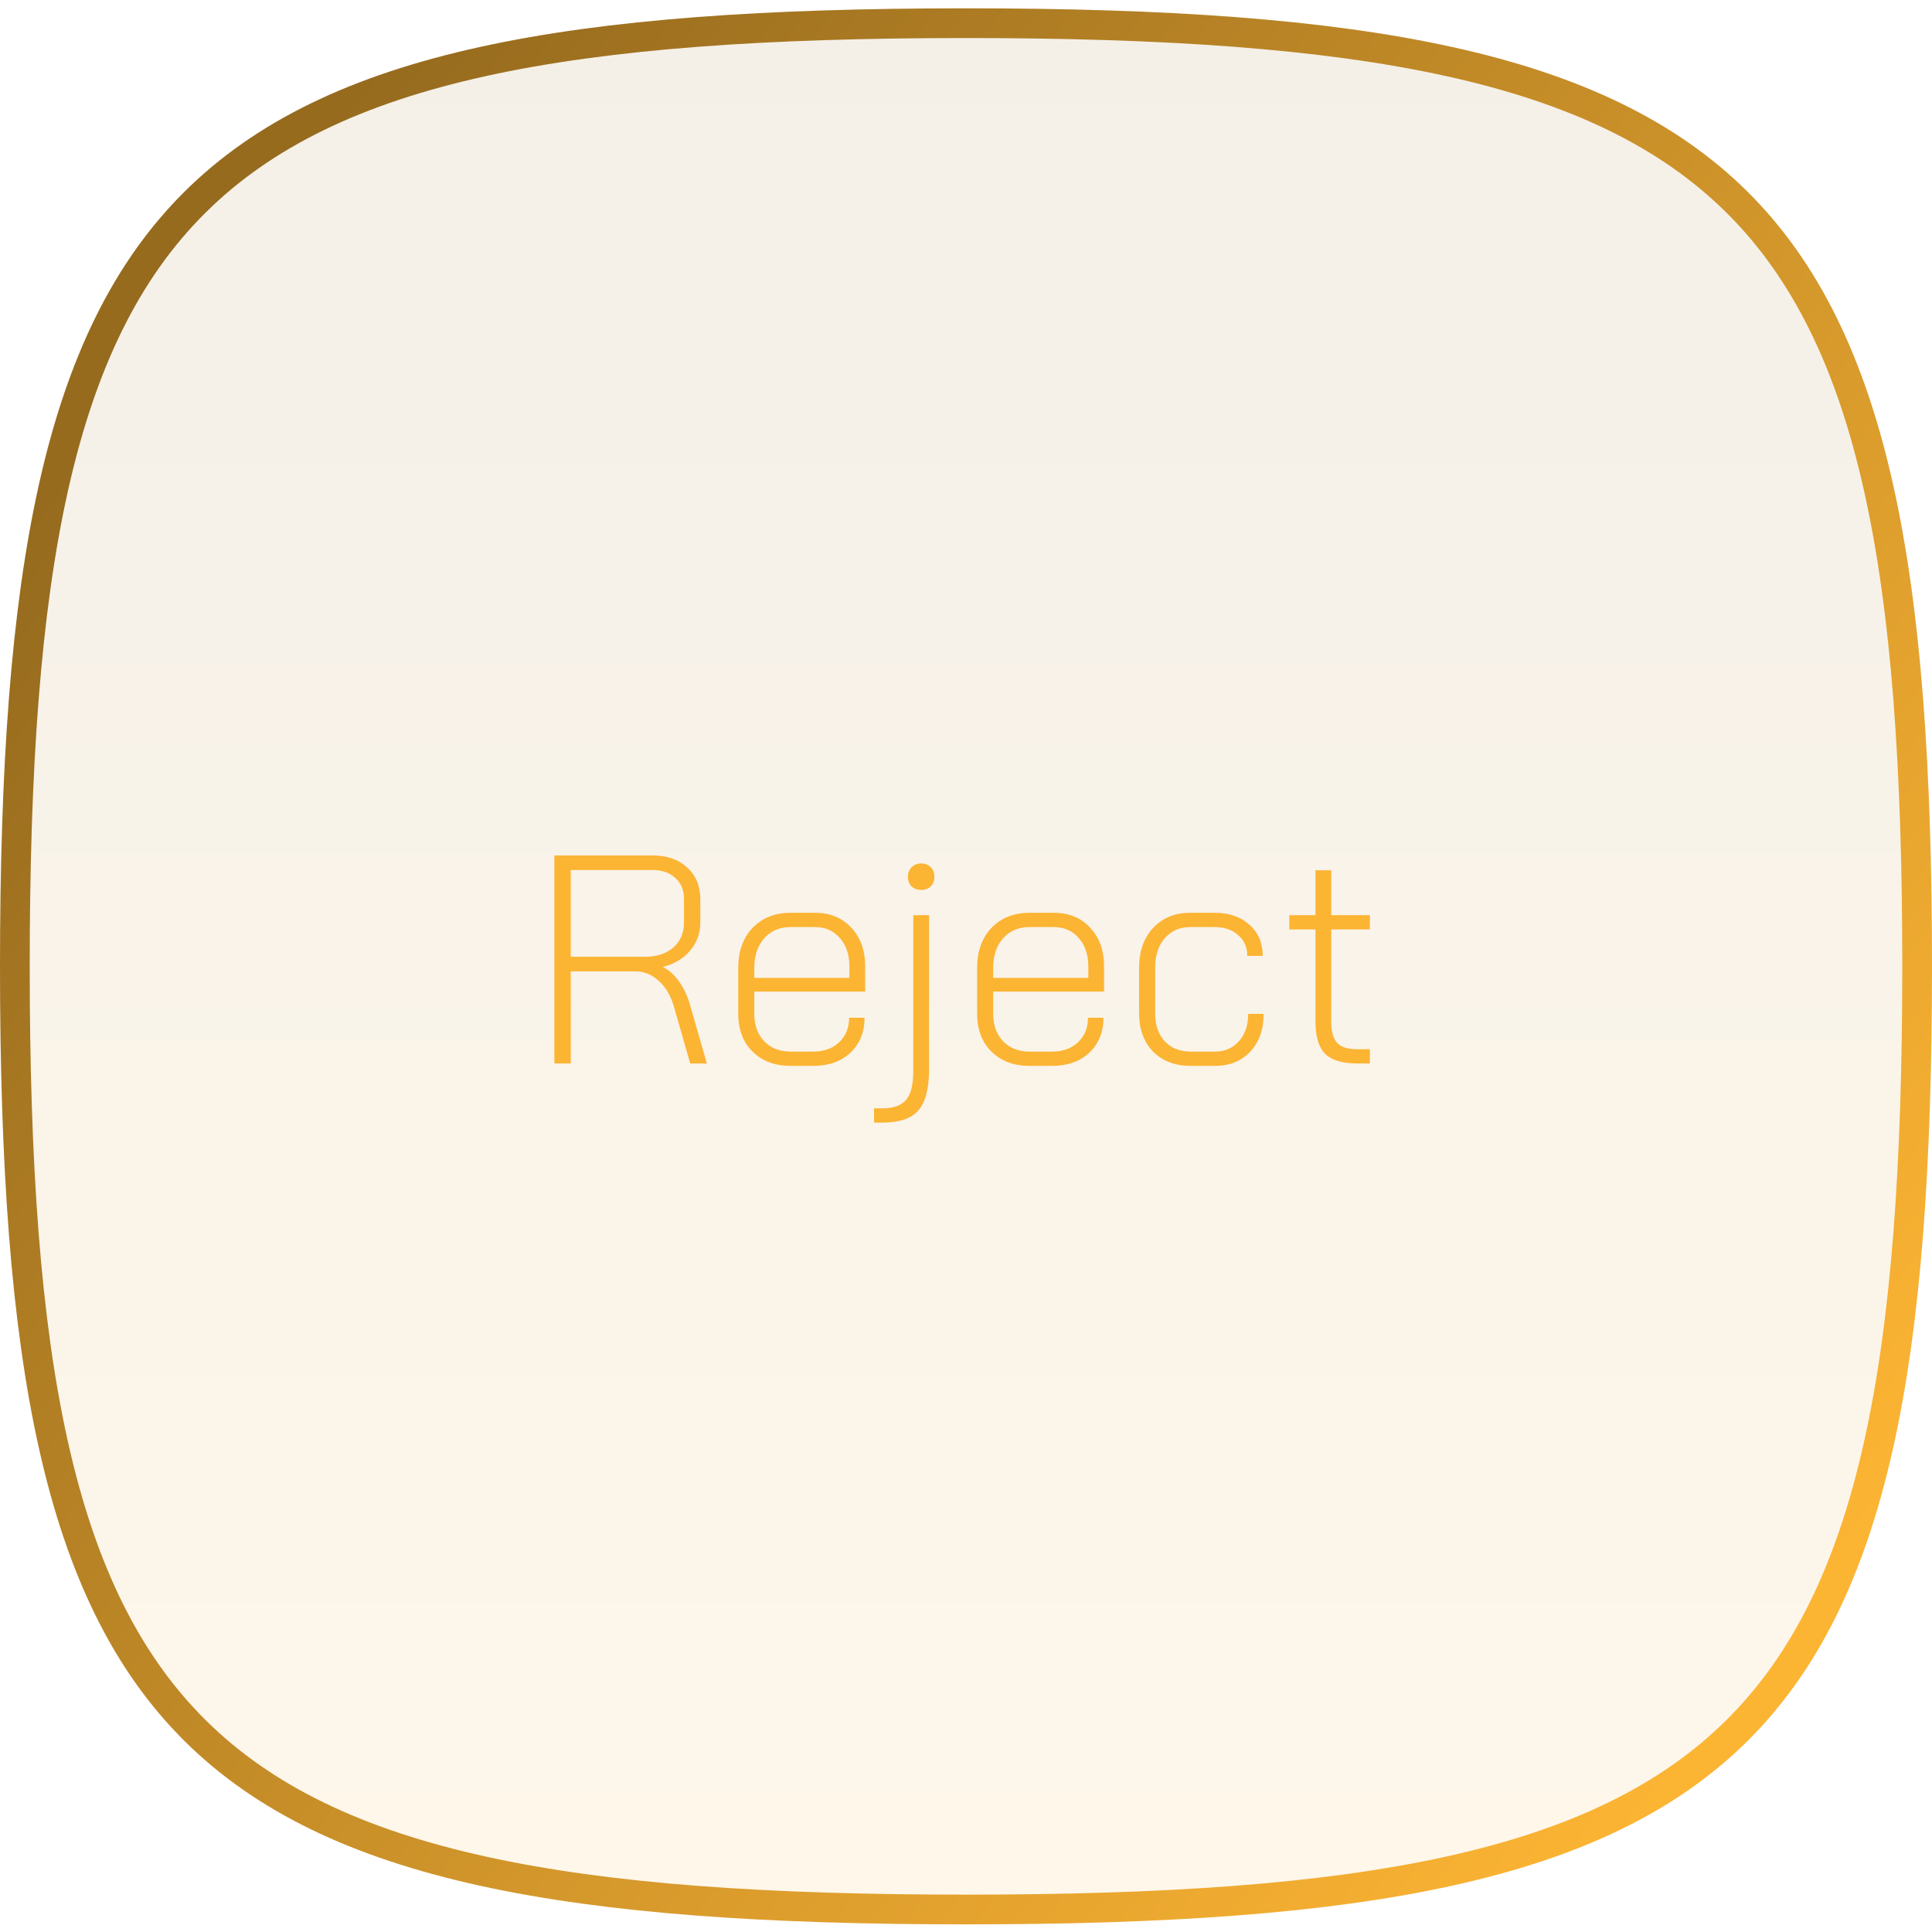 <svg width="130" height="130" viewBox="0 0 130 130" fill="none" xmlns="http://www.w3.org/2000/svg">
<path d="M1 65.023C1 91.602 3.902 107.298 13.131 116.451C17.735 121.017 23.992 124.032 32.477 125.902C40.973 127.775 51.641 128.486 65 128.486C78.359 128.486 89.027 127.775 97.523 125.902C106.008 124.032 112.265 121.017 116.869 116.451C126.098 107.298 129 91.602 129 65.023C129 38.444 126.098 22.747 116.869 13.595C112.265 9.029 106.008 6.014 97.523 4.144C89.027 2.271 78.359 1.56 65 1.56C51.641 1.56 40.973 2.271 32.477 4.144C23.992 6.014 17.735 9.029 13.131 13.595C3.902 22.747 1 38.444 1 65.023Z" fill="url(#paint0_linear_721_357)" fill-opacity="0.1" stroke="url(#paint1_linear_721_357)" stroke-width="2" stroke-linecap="round" stroke-linejoin="round"/>
<path d="M37.304 57.56H43.904C44.877 57.56 45.657 57.833 46.244 58.38C46.831 58.913 47.124 59.627 47.124 60.52V62.08C47.124 62.787 46.897 63.413 46.444 63.96C45.991 64.493 45.384 64.86 44.624 65.06V65.08C45.024 65.28 45.384 65.607 45.704 66.06C46.024 66.513 46.271 67.047 46.444 67.66L47.564 71.56H46.444L45.324 67.66C45.111 66.953 44.771 66.393 44.304 65.98C43.851 65.567 43.331 65.36 42.744 65.36H38.404V71.56H37.304V57.56ZM43.404 64.38C44.191 64.38 44.824 64.173 45.304 63.76C45.784 63.333 46.024 62.773 46.024 62.08V60.48C46.024 59.893 45.831 59.427 45.444 59.08C45.057 58.72 44.537 58.54 43.884 58.54H38.404V64.38H43.404ZM53.196 71.72C52.142 71.72 51.289 71.4 50.636 70.76C49.995 70.12 49.675 69.273 49.675 68.22V65.12C49.675 64.013 49.995 63.12 50.636 62.44C51.289 61.76 52.142 61.42 53.196 61.42H54.836C55.849 61.42 56.662 61.753 57.276 62.42C57.902 63.073 58.215 63.947 58.215 65.04V66.72H50.755V68.22C50.755 68.98 50.975 69.593 51.416 70.06C51.869 70.527 52.462 70.76 53.196 70.76H54.715C55.435 70.76 56.016 70.553 56.456 70.14C56.909 69.713 57.136 69.16 57.136 68.48H58.175C58.175 69.453 57.855 70.24 57.215 70.84C56.589 71.427 55.755 71.72 54.715 71.72H53.196ZM57.156 65.8V65.04C57.156 64.24 56.942 63.6 56.516 63.12C56.089 62.627 55.529 62.38 54.836 62.38H53.196C52.462 62.38 51.869 62.633 51.416 63.14C50.975 63.647 50.755 64.307 50.755 65.12V65.8H57.156ZM61.994 59.88C61.727 59.88 61.507 59.8 61.334 59.64C61.174 59.48 61.094 59.267 61.094 59C61.094 58.733 61.174 58.52 61.334 58.36C61.507 58.187 61.727 58.1 61.994 58.1C62.261 58.1 62.474 58.187 62.634 58.36C62.794 58.52 62.874 58.733 62.874 59C62.874 59.253 62.794 59.467 62.634 59.64C62.474 59.8 62.261 59.88 61.994 59.88ZM58.814 74.58H59.354C60.114 74.58 60.654 74.387 60.974 74C61.294 73.627 61.454 72.973 61.454 72.04L61.454 61.58H62.514L62.514 71.94C62.514 73.247 62.274 74.173 61.794 74.72C61.314 75.267 60.501 75.54 59.354 75.54H58.814V74.58ZM69.27 71.72C68.216 71.72 67.363 71.4 66.71 70.76C66.07 70.12 65.75 69.273 65.75 68.22V65.12C65.75 64.013 66.07 63.12 66.71 62.44C67.363 61.76 68.216 61.42 69.27 61.42L70.91 61.42C71.923 61.42 72.736 61.753 73.35 62.42C73.976 63.073 74.29 63.947 74.29 65.04V66.72H66.83V68.22C66.83 68.98 67.05 69.593 67.49 70.06C67.943 70.527 68.536 70.76 69.27 70.76H70.79C71.51 70.76 72.09 70.553 72.53 70.14C72.983 69.713 73.21 69.16 73.21 68.48H74.25C74.25 69.453 73.93 70.24 73.29 70.84C72.663 71.427 71.83 71.72 70.79 71.72H69.27ZM73.23 65.8V65.04C73.23 64.24 73.016 63.6 72.59 63.12C72.163 62.627 71.603 62.38 70.91 62.38L69.27 62.38C68.536 62.38 67.943 62.633 67.49 63.14C67.05 63.647 66.83 64.307 66.83 65.12V65.8H73.23ZM80.108 71.72C79.068 71.72 78.228 71.4 77.588 70.76C76.962 70.107 76.648 69.253 76.648 68.2V65.12C76.648 64.013 76.962 63.12 77.588 62.44C78.228 61.76 79.061 61.42 80.088 61.42H81.728C82.701 61.42 83.481 61.687 84.068 62.22C84.668 62.753 84.968 63.453 84.968 64.32H83.928C83.928 63.733 83.722 63.267 83.308 62.92C82.908 62.56 82.382 62.38 81.728 62.38H80.088C79.382 62.38 78.808 62.633 78.368 63.14C77.942 63.633 77.728 64.293 77.728 65.12V68.2C77.728 68.973 77.942 69.593 78.368 70.06C78.808 70.527 79.388 70.76 80.108 70.76H81.748C82.415 70.76 82.955 70.527 83.368 70.06C83.781 69.593 83.988 68.98 83.988 68.22H85.028C85.028 69.273 84.728 70.12 84.128 70.76C83.528 71.4 82.735 71.72 81.748 71.72H80.108ZM91.356 71.56C90.343 71.56 89.616 71.347 89.176 70.92C88.736 70.48 88.516 69.76 88.516 68.76V62.54H86.756V61.58H88.516V58.56H89.576V61.58H92.176V62.54H89.576V68.76C89.576 69.413 89.709 69.887 89.976 70.18C90.243 70.46 90.689 70.6 91.316 70.6H92.176V71.56H91.356Z" fill="#FCB433"/>
<defs>
<linearGradient id="paint0_linear_721_357" x1="65" y1="129.486" x2="65" y2="0.56" gradientUnits="userSpaceOnUse">
<stop stop-color="#FCB433"/>
<stop offset="1" stop-color="#966B1E"/>
</linearGradient>
<linearGradient id="paint1_linear_721_357" x1="118.696" y1="112.111" x2="7.461" y2="27.14" gradientUnits="userSpaceOnUse">
<stop stop-color="#FCB433"/>
<stop offset="1" stop-color="#966B1E"/>
</linearGradient>
</defs>
</svg>
